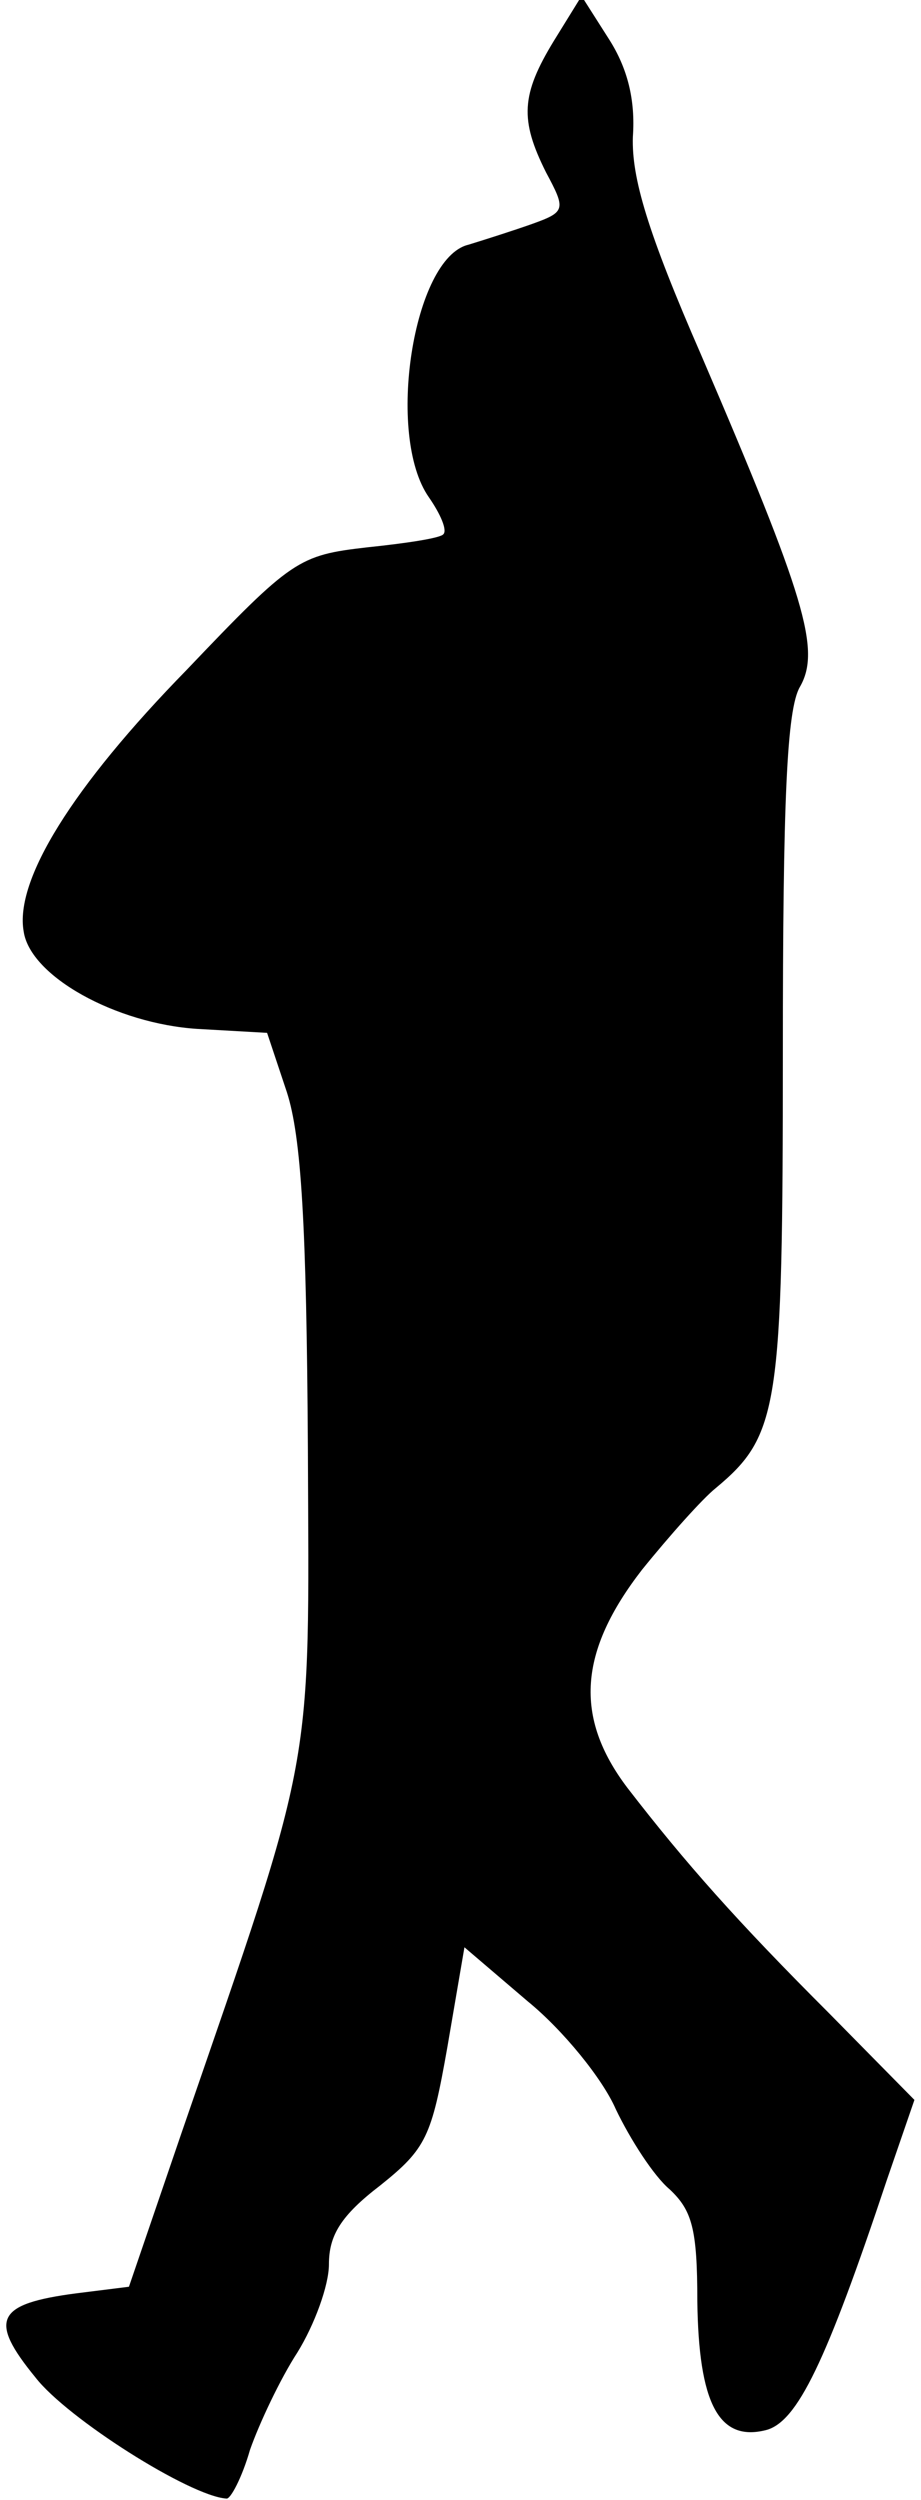 <?xml version="1.0" standalone="no"?>
<!DOCTYPE svg PUBLIC "-//W3C//DTD SVG 20010904//EN"
 "http://www.w3.org/TR/2001/REC-SVG-20010904/DTD/svg10.dtd">
<svg version="1.0" xmlns="http://www.w3.org/2000/svg"
 width="70pt" height="190pt" viewBox="0 0 70 190"
 preserveAspectRatio="xMidYMid meet">
<g transform="translate(0,190) scale(0.1,-0.1)"
fill="#000000" stroke="none">
<path fill="#000000" stroke="none" d="M421 1869 c-25 -41 -26 -60 -6 -100 15
-28 15 -30 -10 -39 -14 -5 -36 -12 -49 -16 -42 -10 -63 -145 -30 -192 9 -13
14 -25 11 -28 -2 -3 -29 -7 -58 -10 -52 -6 -57 -9 -137 -93 -87 -89 -131 -160
-124 -199 5 -34 70 -70 132 -74 l53 -3 15 -45 c11 -34 15 -101 16 -270 1 -251
6 -225 -96 -521 l-40 -117 -40 -5 c-61 -8 -67 -20 -31 -64 24 -31 117 -90 145
-92 3 -1 12 16 18 37 7 20 23 54 36 74 13 21 24 51 24 67 0 22 9 37 39 60 35
28 39 37 51 105 l13 76 48 -41 c27 -22 57 -59 67 -82 11 -23 29 -51 41 -61 17
-16 21 -30 21 -85 1 -77 16 -107 52 -98 24 6 46 52 92 190 l21 61 -65 66 c-70
70 -109 114 -153 171 -41 54 -37 104 11 166 21 26 46 54 56 62 48 40 51 61 51
331 0 192 3 261 13 278 16 28 4 68 -75 252 -41 94 -53 135 -52 166 2 28 -4 52
-18 74 l-21 33 -21 -34z"/>
</g>
</svg>
